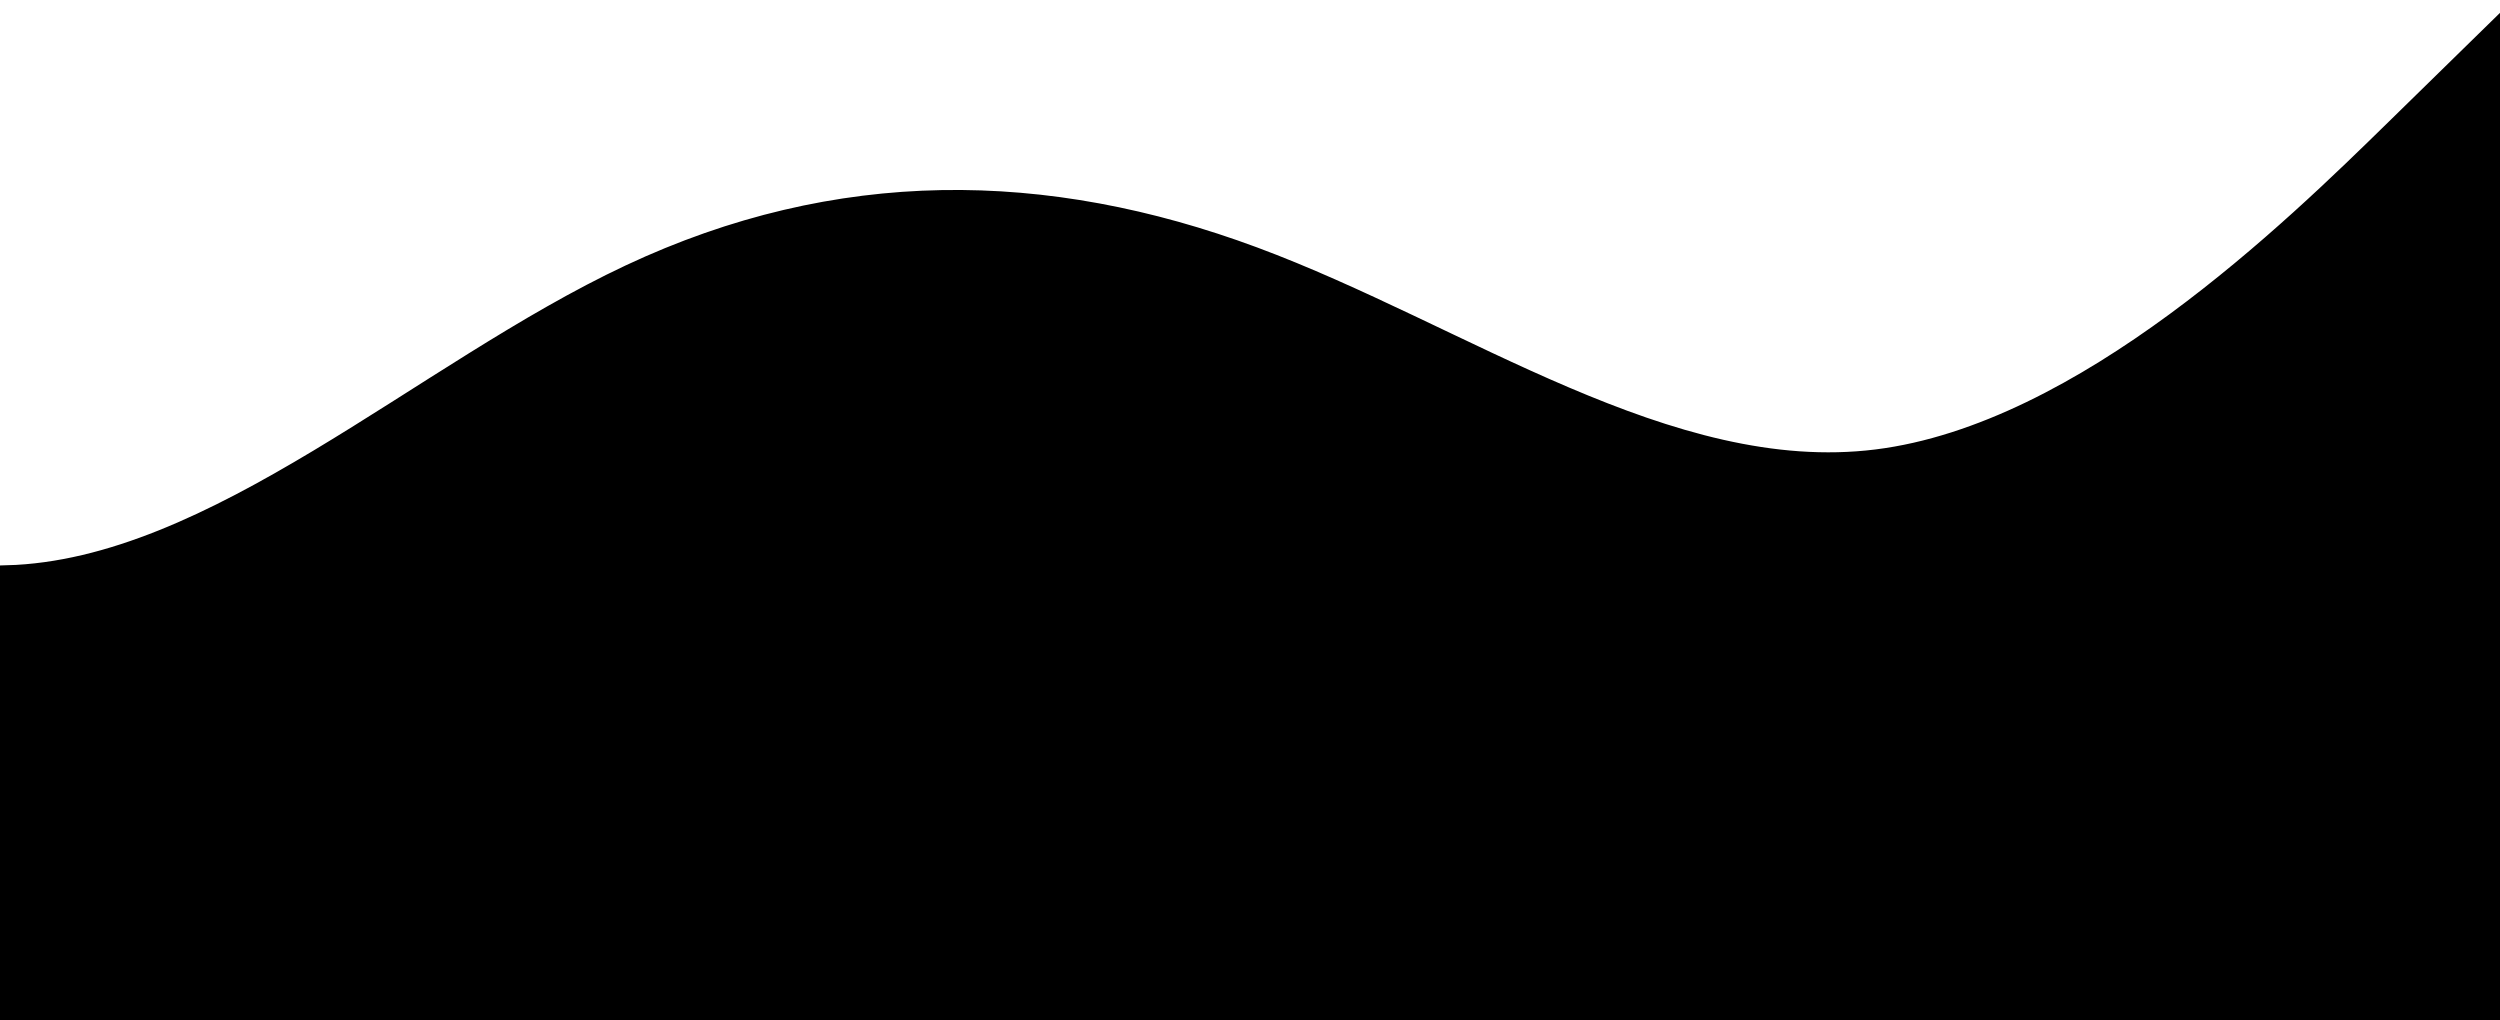 <svg width="370" height="151" viewBox="0 0 370 151" fill="none" xmlns="http://www.w3.org/2000/svg">
<path d="M93.25 40.634C62.5 55.065 31.75 84.329 1 85.165V150H370V4L354.625 19.044C339.25 34.087 308.5 64.175 277.75 68.009C247 71.844 216.25 49.426 185.5 38.015C154.75 26.605 124 26.203 93.25 40.634Z" fill="#E6F3E9" stroke="#E6F3E9" style="fill:#E6F3E9;fill:color(display-p3 0.902 0.953 0.914);fill-opacity:1;stroke:#E6F3E9;stroke:color(display-p3 0.902 0.953 0.914);stroke-opacity:1;" stroke-width="3" stroke-linecap="round"/>
</svg>
